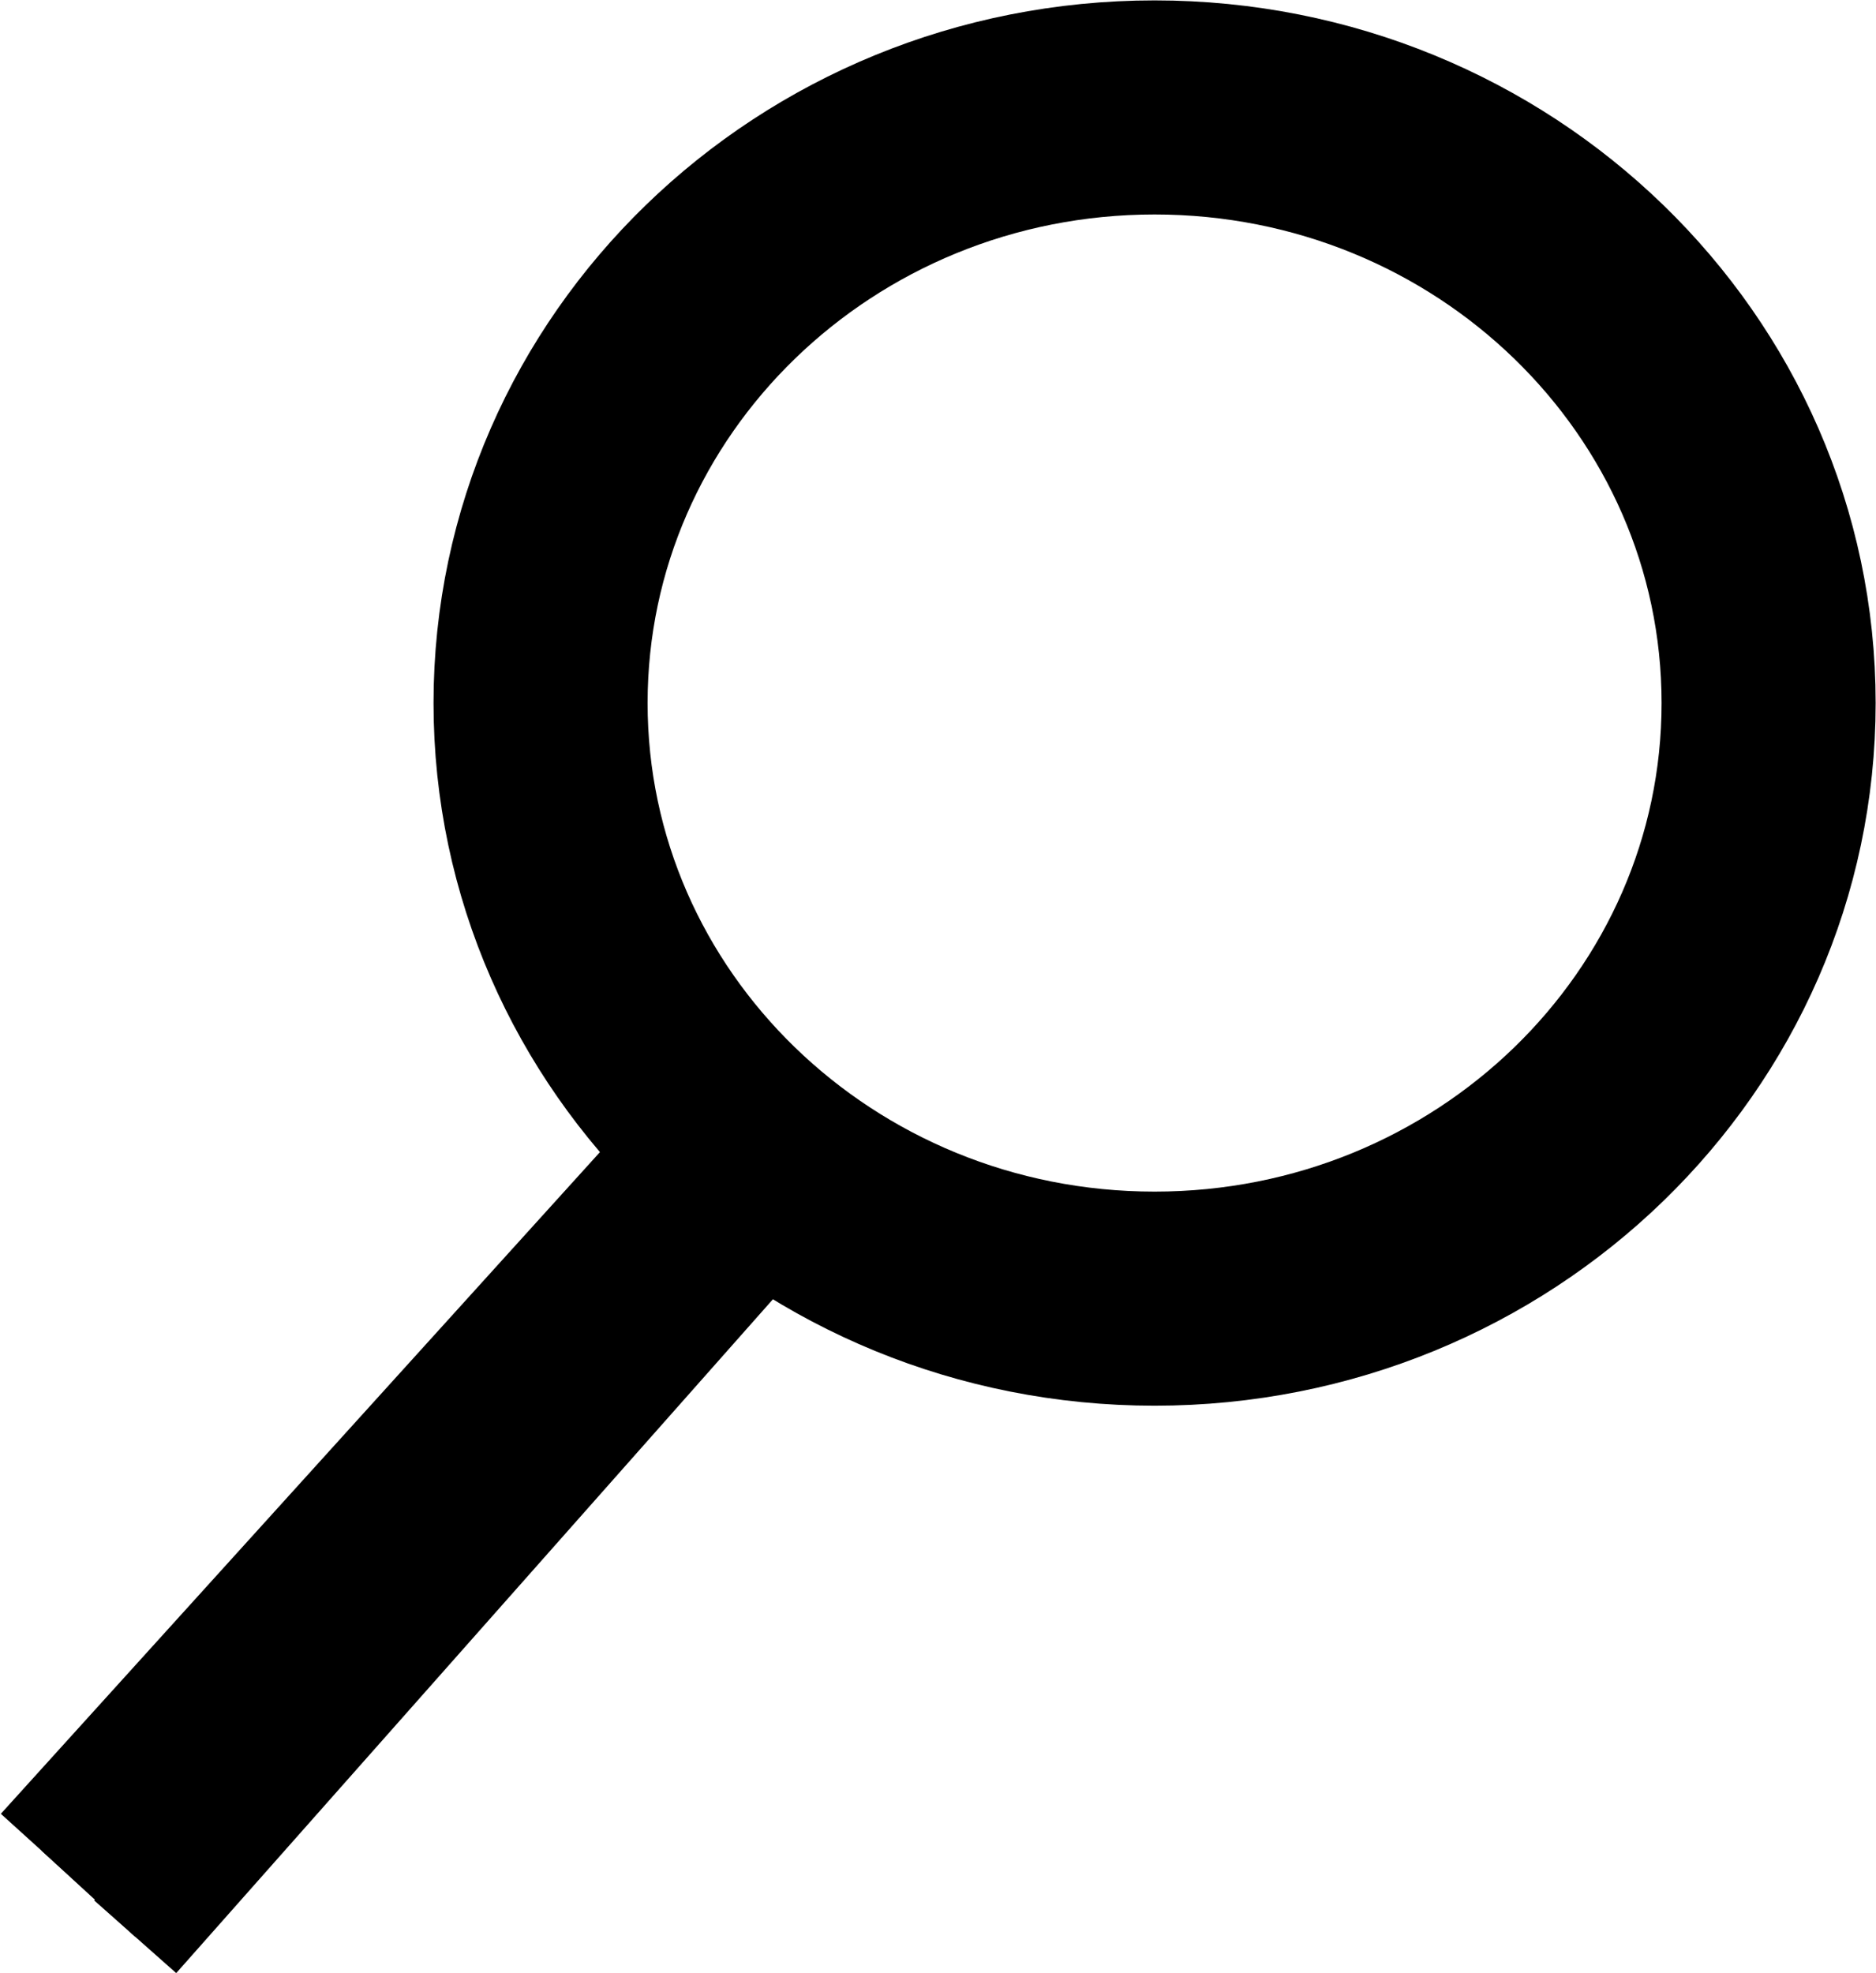 <?xml version="1.0" encoding="UTF-8" standalone="no"?>
<!-- Created with Inkscape (http://www.inkscape.org/) -->

<svg
   xmlns:dc="http://purl.org/dc/elements/1.1/"
   xmlns:cc="http://creativecommons.org/ns#"
   xmlns:rdf="http://www.w3.org/1999/02/22-rdf-syntax-ns#"
   xmlns:svg="http://www.w3.org/2000/svg"
   xmlns="http://www.w3.org/2000/svg"
   xmlns:sodipodi="http://sodipodi.sourceforge.net/DTD/sodipodi-0.dtd"
   xmlns:inkscape="http://www.inkscape.org/namespaces/inkscape"
   width="10.407"
   height="10.945"
   id="svg3127"
   version="1.1"
   inkscape:version="0.48.4 r9939"
   sodipodi:docname="Neues Dokument 3">
  <defs
     id="defs3129" />
  <sodipodi:namedview
     id="base"
     pagecolor="#ffffff"
     bordercolor="#666666"
     borderopacity="1.0"
     inkscape:pageopacity="0.0"
     inkscape:pageshadow="2"
     inkscape:zoom="7.9195959"
     inkscape:cx="8.8113184"
     inkscape:cy="1.7128034"
     inkscape:document-units="px"
     inkscape:current-layer="layer1"
     showgrid="false"
     showborder="true"
     fit-margin-left="0"
     fit-margin-top="0"
     fit-margin-right="0"
     fit-margin-bottom="0"
     inkscape:window-width="791"
     inkscape:window-height="400"
     inkscape:window-x="0"
     inkscape:window-y="53"
     inkscape:window-maximized="0" />
  <g
     inkscape:label="Ebene 1"
     inkscape:groupmode="layer"
     id="layer1"
     transform="translate(-295.844,-314.399)">
    <path
       transform="matrix(0.545,0,0,0.545,288.079,106.515)"
       d="m 32.25,388.594 c 0,3.348 -2.798,6.062 -6.25,6.062 -3.452,0 -6.25,-2.714 -6.25,-6.062 0,-3.348 2.798,-6.062 6.25,-6.062 3.452,0 6.25,2.714 6.25,6.062 z"
       sodipodi:ry="6.0625"
       sodipodi:rx="6.25"
       sodipodi:cy="388.59375"
       sodipodi:cx="26"
       id="path5566"
       style="fill:none;stroke:#000000;stroke-width:2.179;stroke-miterlimit:4;stroke-opacity:1;stroke-dasharray:none"
       sodipodi:type="arc"
       inkscape:export-filename="/home/trion/Uni/SEP/Git/Spezifikation/res/icons/search.png"
       inkscape:export-xdpi="90"
       inkscape:export-ydpi="90" />
    <path
       sodipodi:nodetypes="cccc"
       inkscape:connector-curvature="0"
       id="path5568"
       d="m 296.594,325.142 3.546,-4.004 -0.454,-0.463 -3.612,3.989"
       style="fill:#000000;fill-opacity:1;stroke:#000000;stroke-width:0.608;stroke-linecap:butt;stroke-linejoin:miter;stroke-miterlimit:4;stroke-opacity:1;stroke-dasharray:none"
       inkscape:export-filename="/home/trion/Uni/SEP/Git/Spezifikation/res/icons/search.png"
       inkscape:export-xdpi="90"
       inkscape:export-ydpi="90" />
  </g>
</svg>
